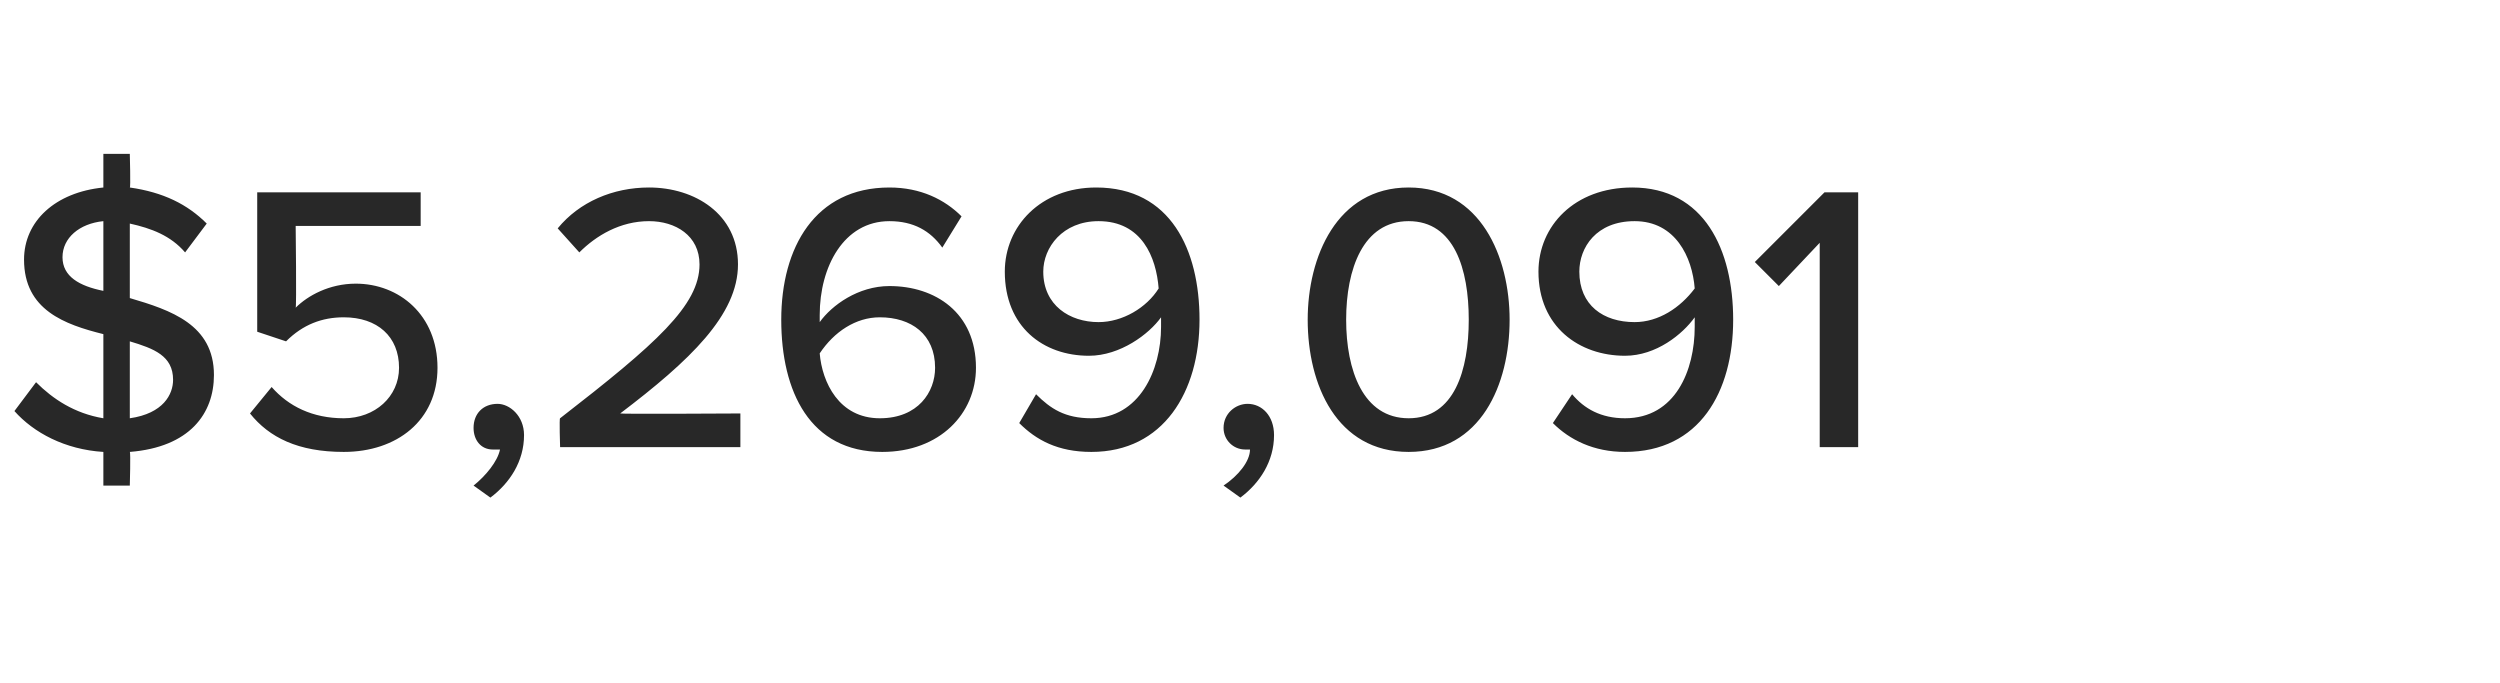 <?xml version="1.0" standalone="no"?><!DOCTYPE svg PUBLIC "-//W3C//DTD SVG 1.1//EN" "http://www.w3.org/Graphics/SVG/1.1/DTD/svg11.dtd"><svg xmlns="http://www.w3.org/2000/svg" version="1.1" width="104px" height="28.4px" viewBox="0 -6 104 28.4" style="top:-6px"><desc>Agent 1</desc><defs/><g id="Polygon88481"><path d="m5.4 12.8c.04 0 0 1.4 0 1.4H4.3v-1.4c-1.6-.1-2.9-.8-3.7-1.7l.9-1.2c.7.7 1.6 1.3 2.8 1.5V7.9C2.7 7.5 1 6.9 1 4.8c0-1.6 1.3-2.8 3.3-3V.4h1.1s.04 1.44 0 1.4c1.4.2 2.4.7 3.2 1.5l-.9 1.2c-.6-.7-1.4-1-2.3-1.2v3.1c1.7.5 3.5 1.1 3.5 3.2c0 1.6-1 3-3.5 3.2zM4.3 6.1V3.2c-1 .1-1.7.7-1.7 1.5c0 .8.7 1.2 1.7 1.4zm2.9 3.7c0-1-.8-1.3-1.8-1.6v3.2c1.4-.2 1.8-1 1.8-1.6zm4.1.3c.7.8 1.7 1.3 3 1.3c1.3 0 2.3-.9 2.3-2.1c0-1.3-.9-2.1-2.3-2.1c-.9 0-1.7.3-2.4 1l-1.2-.4V2h6.8v1.4h-5.2s.04 3.38 0 3.4c.5-.5 1.4-1 2.5-1c1.8 0 3.4 1.3 3.4 3.5c0 2.2-1.7 3.5-3.9 3.5c-1.9 0-3.1-.6-3.9-1.6l.9-1.1zm8.4 4.1c.5-.4 1-1 1.1-1.5h-.3c-.5 0-.8-.4-.8-.9c0-.6.4-1 1-1c.5 0 1.1.5 1.1 1.3c0 1.1-.6 2-1.4 2.6l-.7-.5zm3.6-2.8c4-3.1 5.8-4.7 5.8-6.4c0-1.2-1-1.8-2.1-1.8c-1.2 0-2.2.6-2.9 1.3l-.9-1c.9-1.1 2.3-1.7 3.8-1.7c1.9 0 3.7 1.1 3.7 3.2c0 2.1-2 4-4.9 6.2c.01.03 5 0 5 0v1.4h-7.5s-.04-1.22 0-1.2zM37 1.8c1.3 0 2.3.5 3 1.2l-.8 1.3c-.5-.7-1.2-1.1-2.2-1.1c-1.9 0-2.9 1.9-2.9 3.9v.3c.5-.7 1.6-1.5 2.9-1.5c1.9 0 3.6 1.1 3.6 3.4c0 1.9-1.5 3.5-3.9 3.5c-3 0-4.2-2.5-4.2-5.5c0-3 1.4-5.5 4.5-5.5zm-.4 5.4c-1 0-1.9.6-2.5 1.5c.1 1.2.8 2.7 2.5 2.7c1.6 0 2.3-1.1 2.3-2.1c0-1.4-1-2.1-2.3-2.1zm6.5 3.2c.6.6 1.2 1 2.3 1c2 0 2.9-2 2.9-3.8v-.4c-.5.7-1.7 1.6-3 1.6c-1.9 0-3.5-1.2-3.5-3.5c0-1.9 1.5-3.5 3.8-3.5c3.1 0 4.3 2.6 4.3 5.5c0 3-1.5 5.5-4.5 5.5c-1.4 0-2.3-.5-3-1.2l.7-1.2zm2.6-7.2c-1.5 0-2.3 1.1-2.3 2.1c0 1.4 1.1 2.1 2.3 2.1c1 0 2-.6 2.5-1.4c-.1-1.3-.7-2.8-2.5-2.8zm5.2 11c.6-.4 1.1-1 1.1-1.5h-.2c-.5 0-.9-.4-.9-.9c0-.6.5-1 1-1c.6 0 1.1.5 1.1 1.3c0 1.1-.6 2-1.4 2.6l-.7-.5zm7.7-12.4c3 0 4.2 2.9 4.2 5.5c0 2.7-1.2 5.5-4.2 5.5c-3 0-4.2-2.8-4.2-5.5c0-2.6 1.2-5.5 4.2-5.5zm0 1.4c-1.9 0-2.6 2-2.6 4.1c0 2.1.7 4.1 2.6 4.1c1.9 0 2.5-2 2.5-4.1c0-2.1-.6-4.1-2.5-4.1zm6.8 7.2c.5.6 1.2 1 2.2 1c2.1 0 2.9-2 2.9-3.8v-.4c-.5.7-1.6 1.6-2.9 1.6c-1.9 0-3.6-1.2-3.6-3.5c0-1.9 1.5-3.5 3.9-3.5c3 0 4.2 2.6 4.2 5.5c0 3-1.4 5.5-4.5 5.5c-1.3 0-2.3-.5-3-1.2l.8-1.2zM68 3.2c-1.6 0-2.3 1.1-2.3 2.1c0 1.4 1 2.1 2.3 2.1c1 0 1.9-.6 2.5-1.4c-.1-1.3-.8-2.8-2.5-2.8zm7.7.9L74 5.9l-1-1L75.9 2h1.4v10.6h-1.6V4.1z" stroke="none" fill="#282828"/></g></svg>